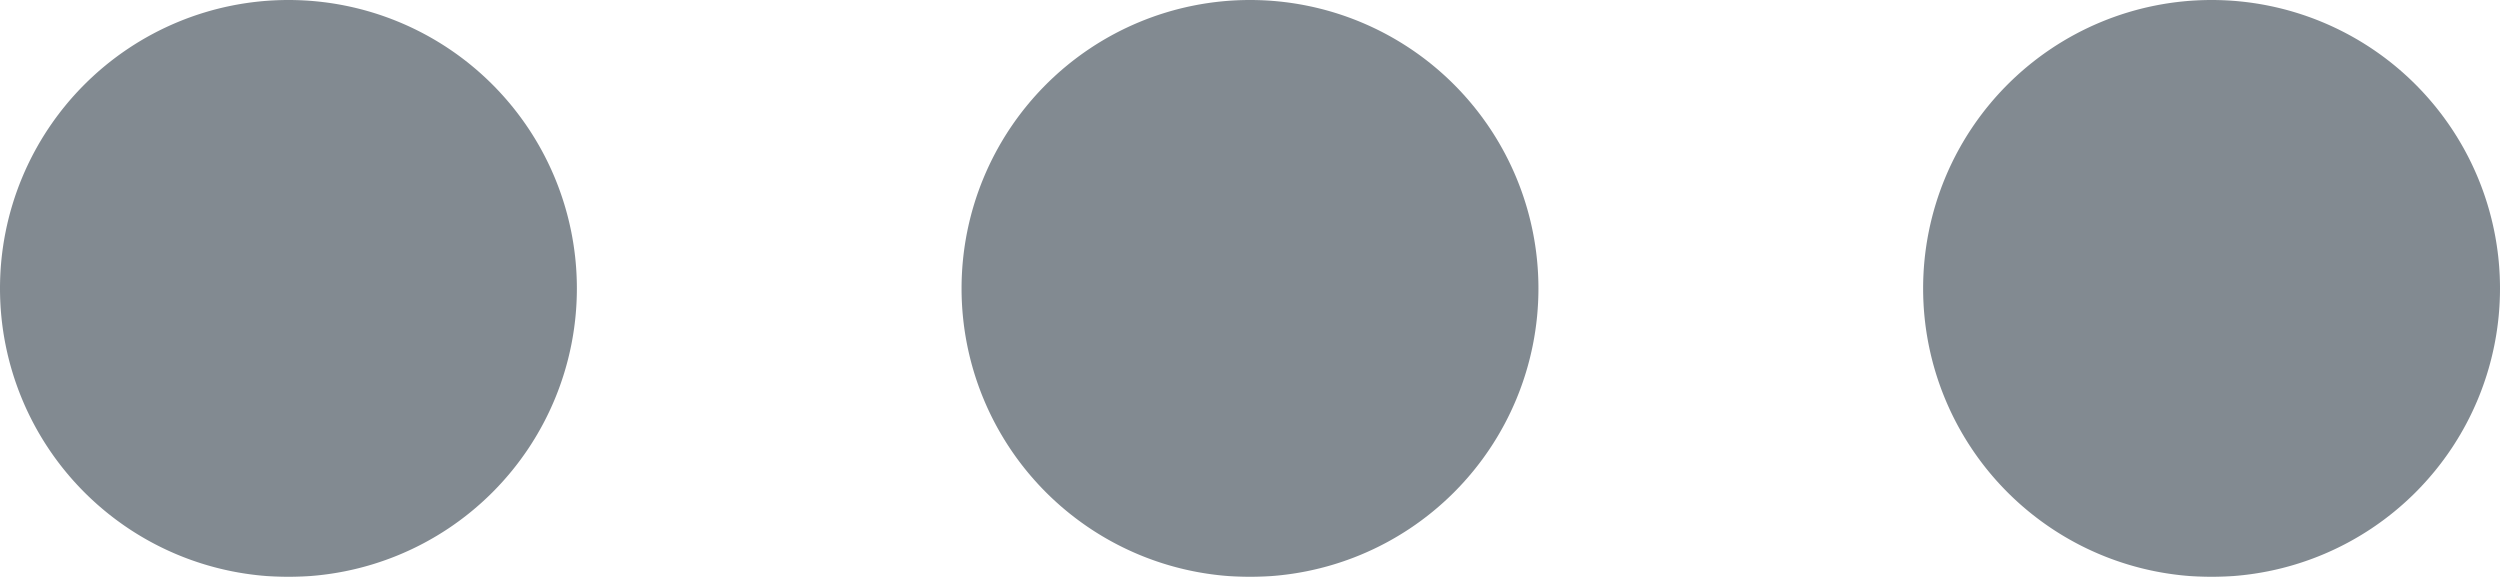 <svg xmlns="http://www.w3.org/2000/svg" width="16" height="3.692" viewBox="0 0 16 3.692">
  <g id="Group_1353" data-name="Group 1353" opacity="0.5">
    <path id="Vector" d="M3.692,1.846A1.846,1.846,0,1,1,1.846,0,1.846,1.846,0,0,1,3.692,1.846Z" transform="translate(9.846 0) rotate(90)" fill="#061624"/>
    <path id="Vector-2" data-name="Vector" d="M3.692,1.846A1.846,1.846,0,1,1,1.846,0,1.846,1.846,0,0,1,3.692,1.846Z" transform="translate(3.692 0) rotate(90)" fill="#061624"/>
    <path id="Vector-3" data-name="Vector" d="M3.692,1.846A1.846,1.846,0,1,1,1.846,0,1.846,1.846,0,0,1,3.692,1.846Z" transform="translate(16 0) rotate(90)" fill="#061624"/>
  </g>
</svg>
